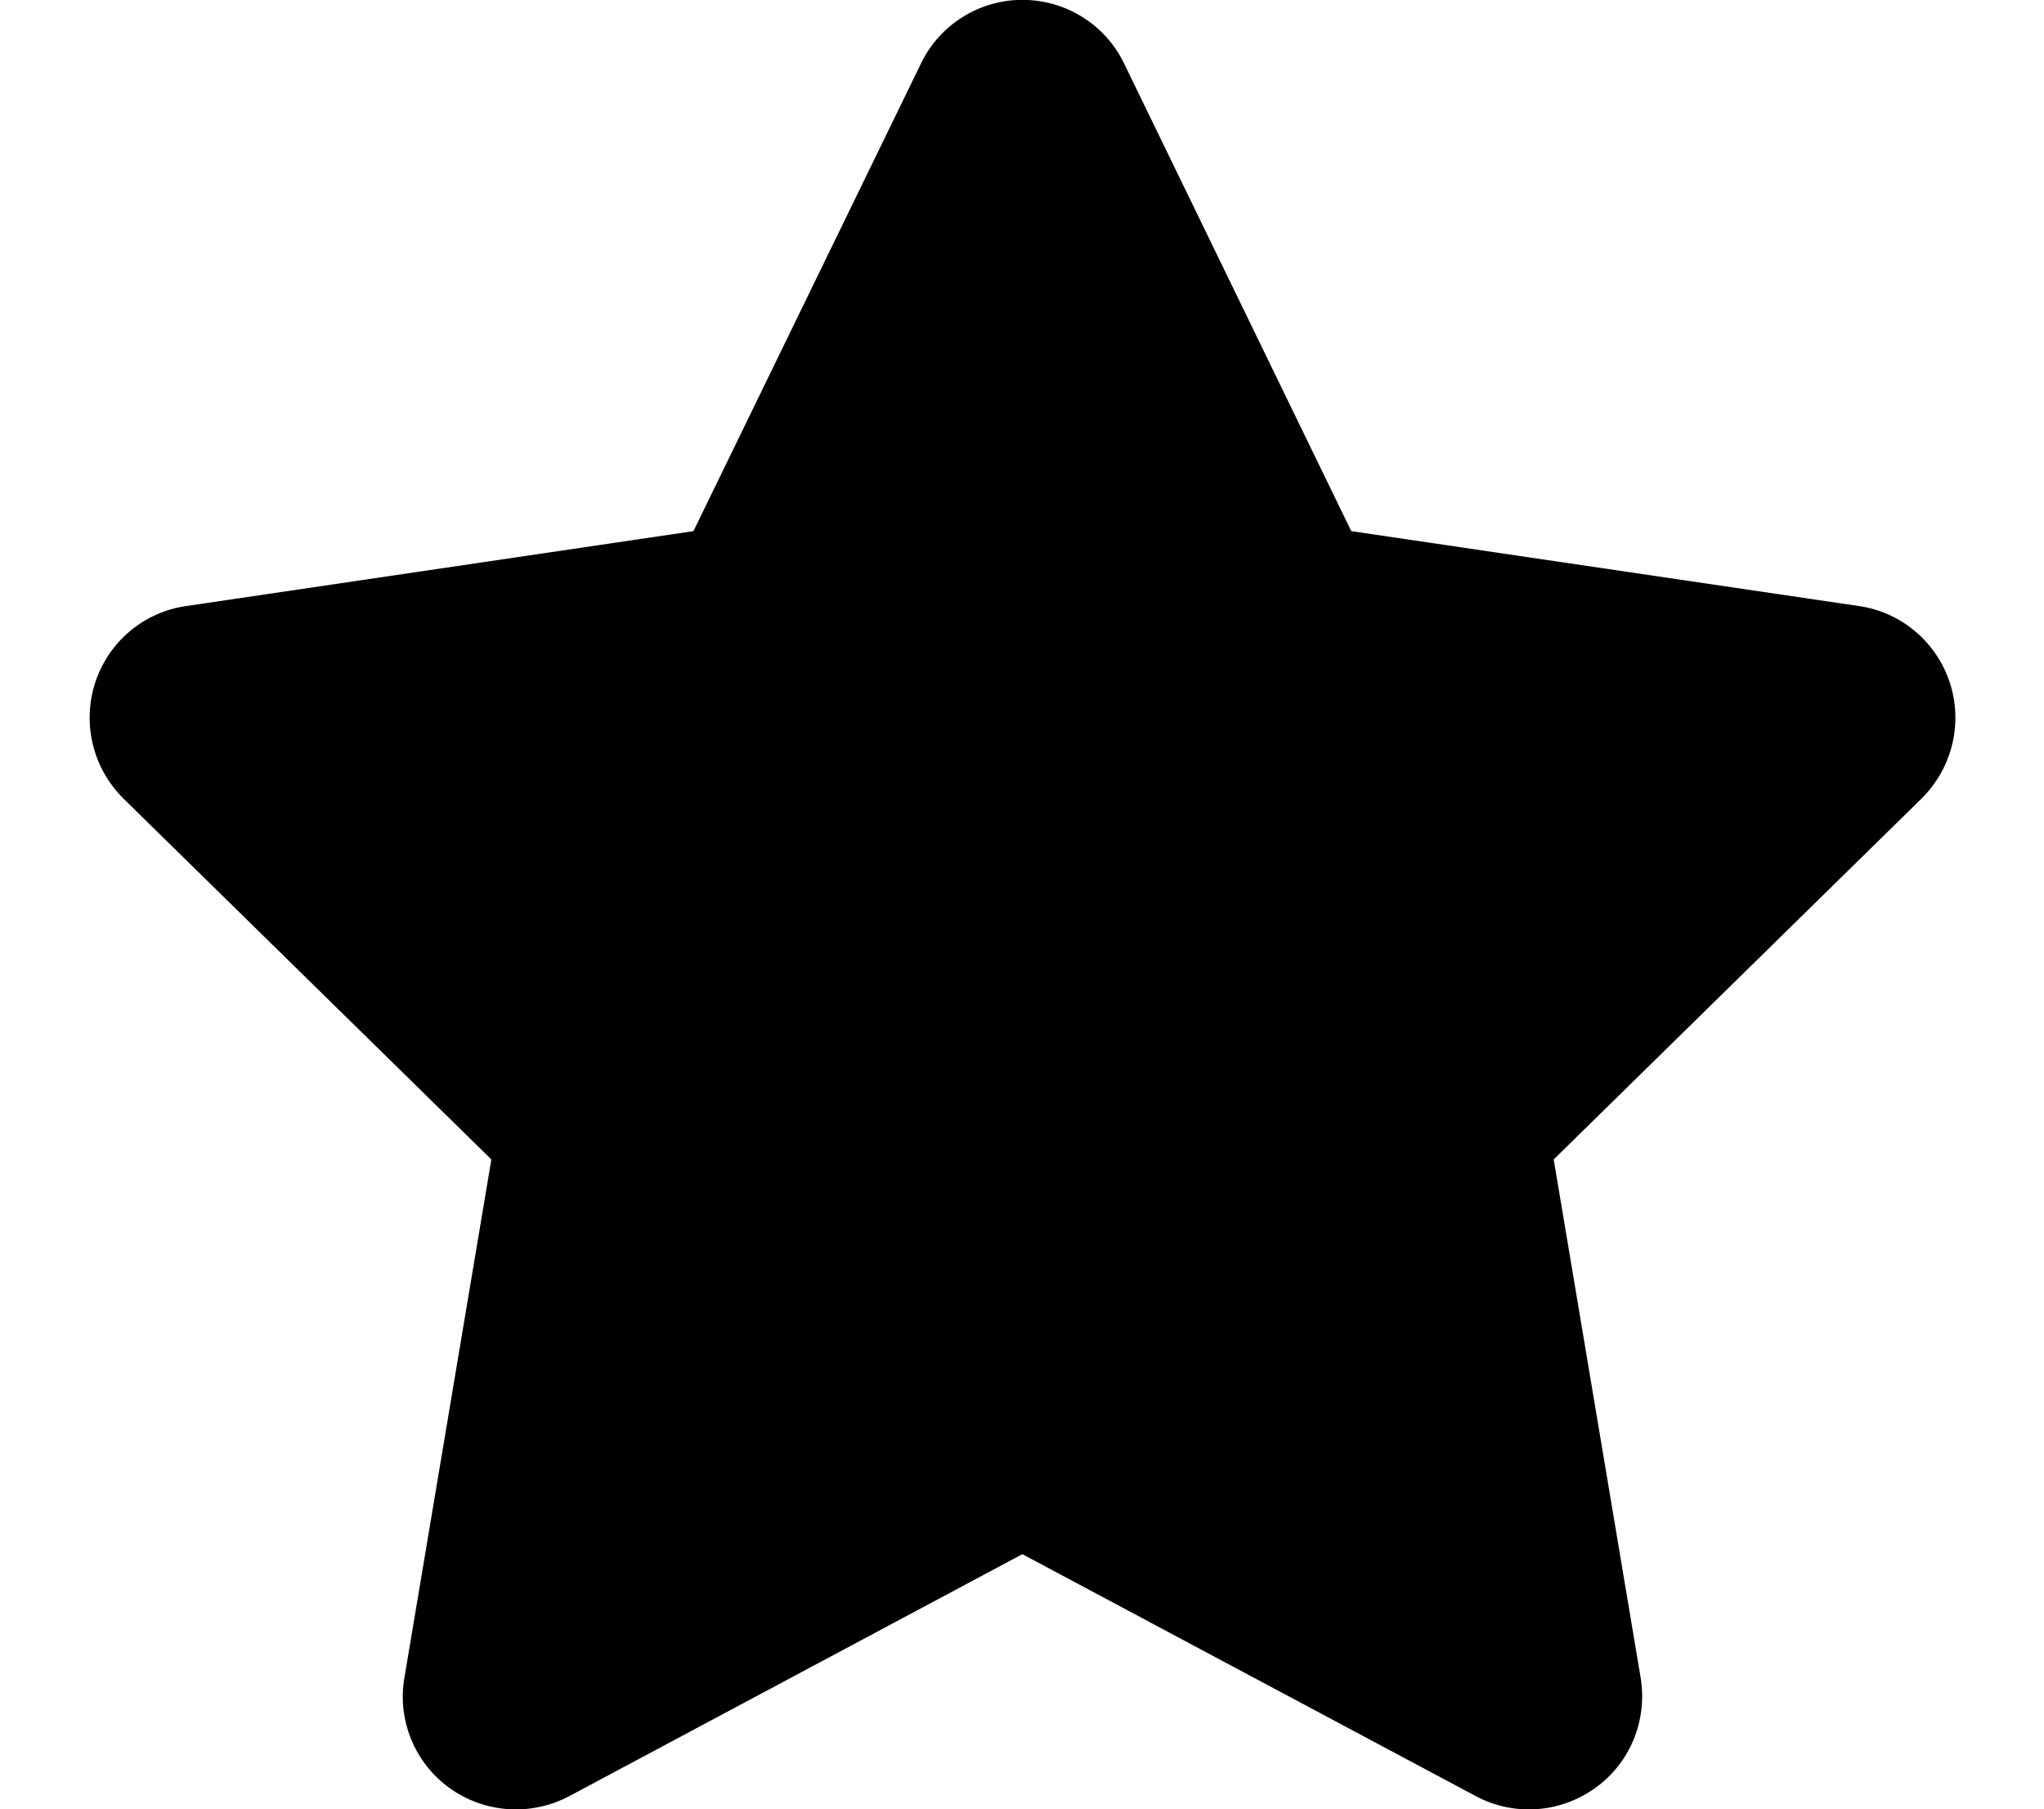 <svg xmlns="http://www.w3.org/2000/svg" xmlns:xlink="http://www.w3.org/1999/xlink" aria-hidden="true" role="img" class="iconify iconify--fa6-solid" width="1.13em" height="1em" preserveAspectRatio="xMidYMid meet" viewBox="0 0 576 512"><path fill="currentColor" d="m381.2 150.3l143.7 21.2c11.9 1.7 21.9 10.1 25.7 21.6c3.8 11.6.7 24.2-7.9 32.8L438.5 328.1l24.6 146.6c2 12-2.9 24.2-12.9 31.3c-9.9 7.1-23 8-33.7 2.3l-128.4-68.5l-128.3 68.5c-10.8 5.7-23.9 4.8-33.8-2.3c-9.9-7.1-14.9-19.3-12.8-31.3l24.6-146.6L33.58 225.9c-8.61-8.6-11.67-21.2-7.89-32.8c3.77-11.5 13.74-19.9 25.73-21.6L195 150.3l64.4-132.33C264.7 6.954 275.9-.04 288.1-.04c12.3 0 23.5 6.994 28.8 18.01l64.3 132.33z"></path></svg>